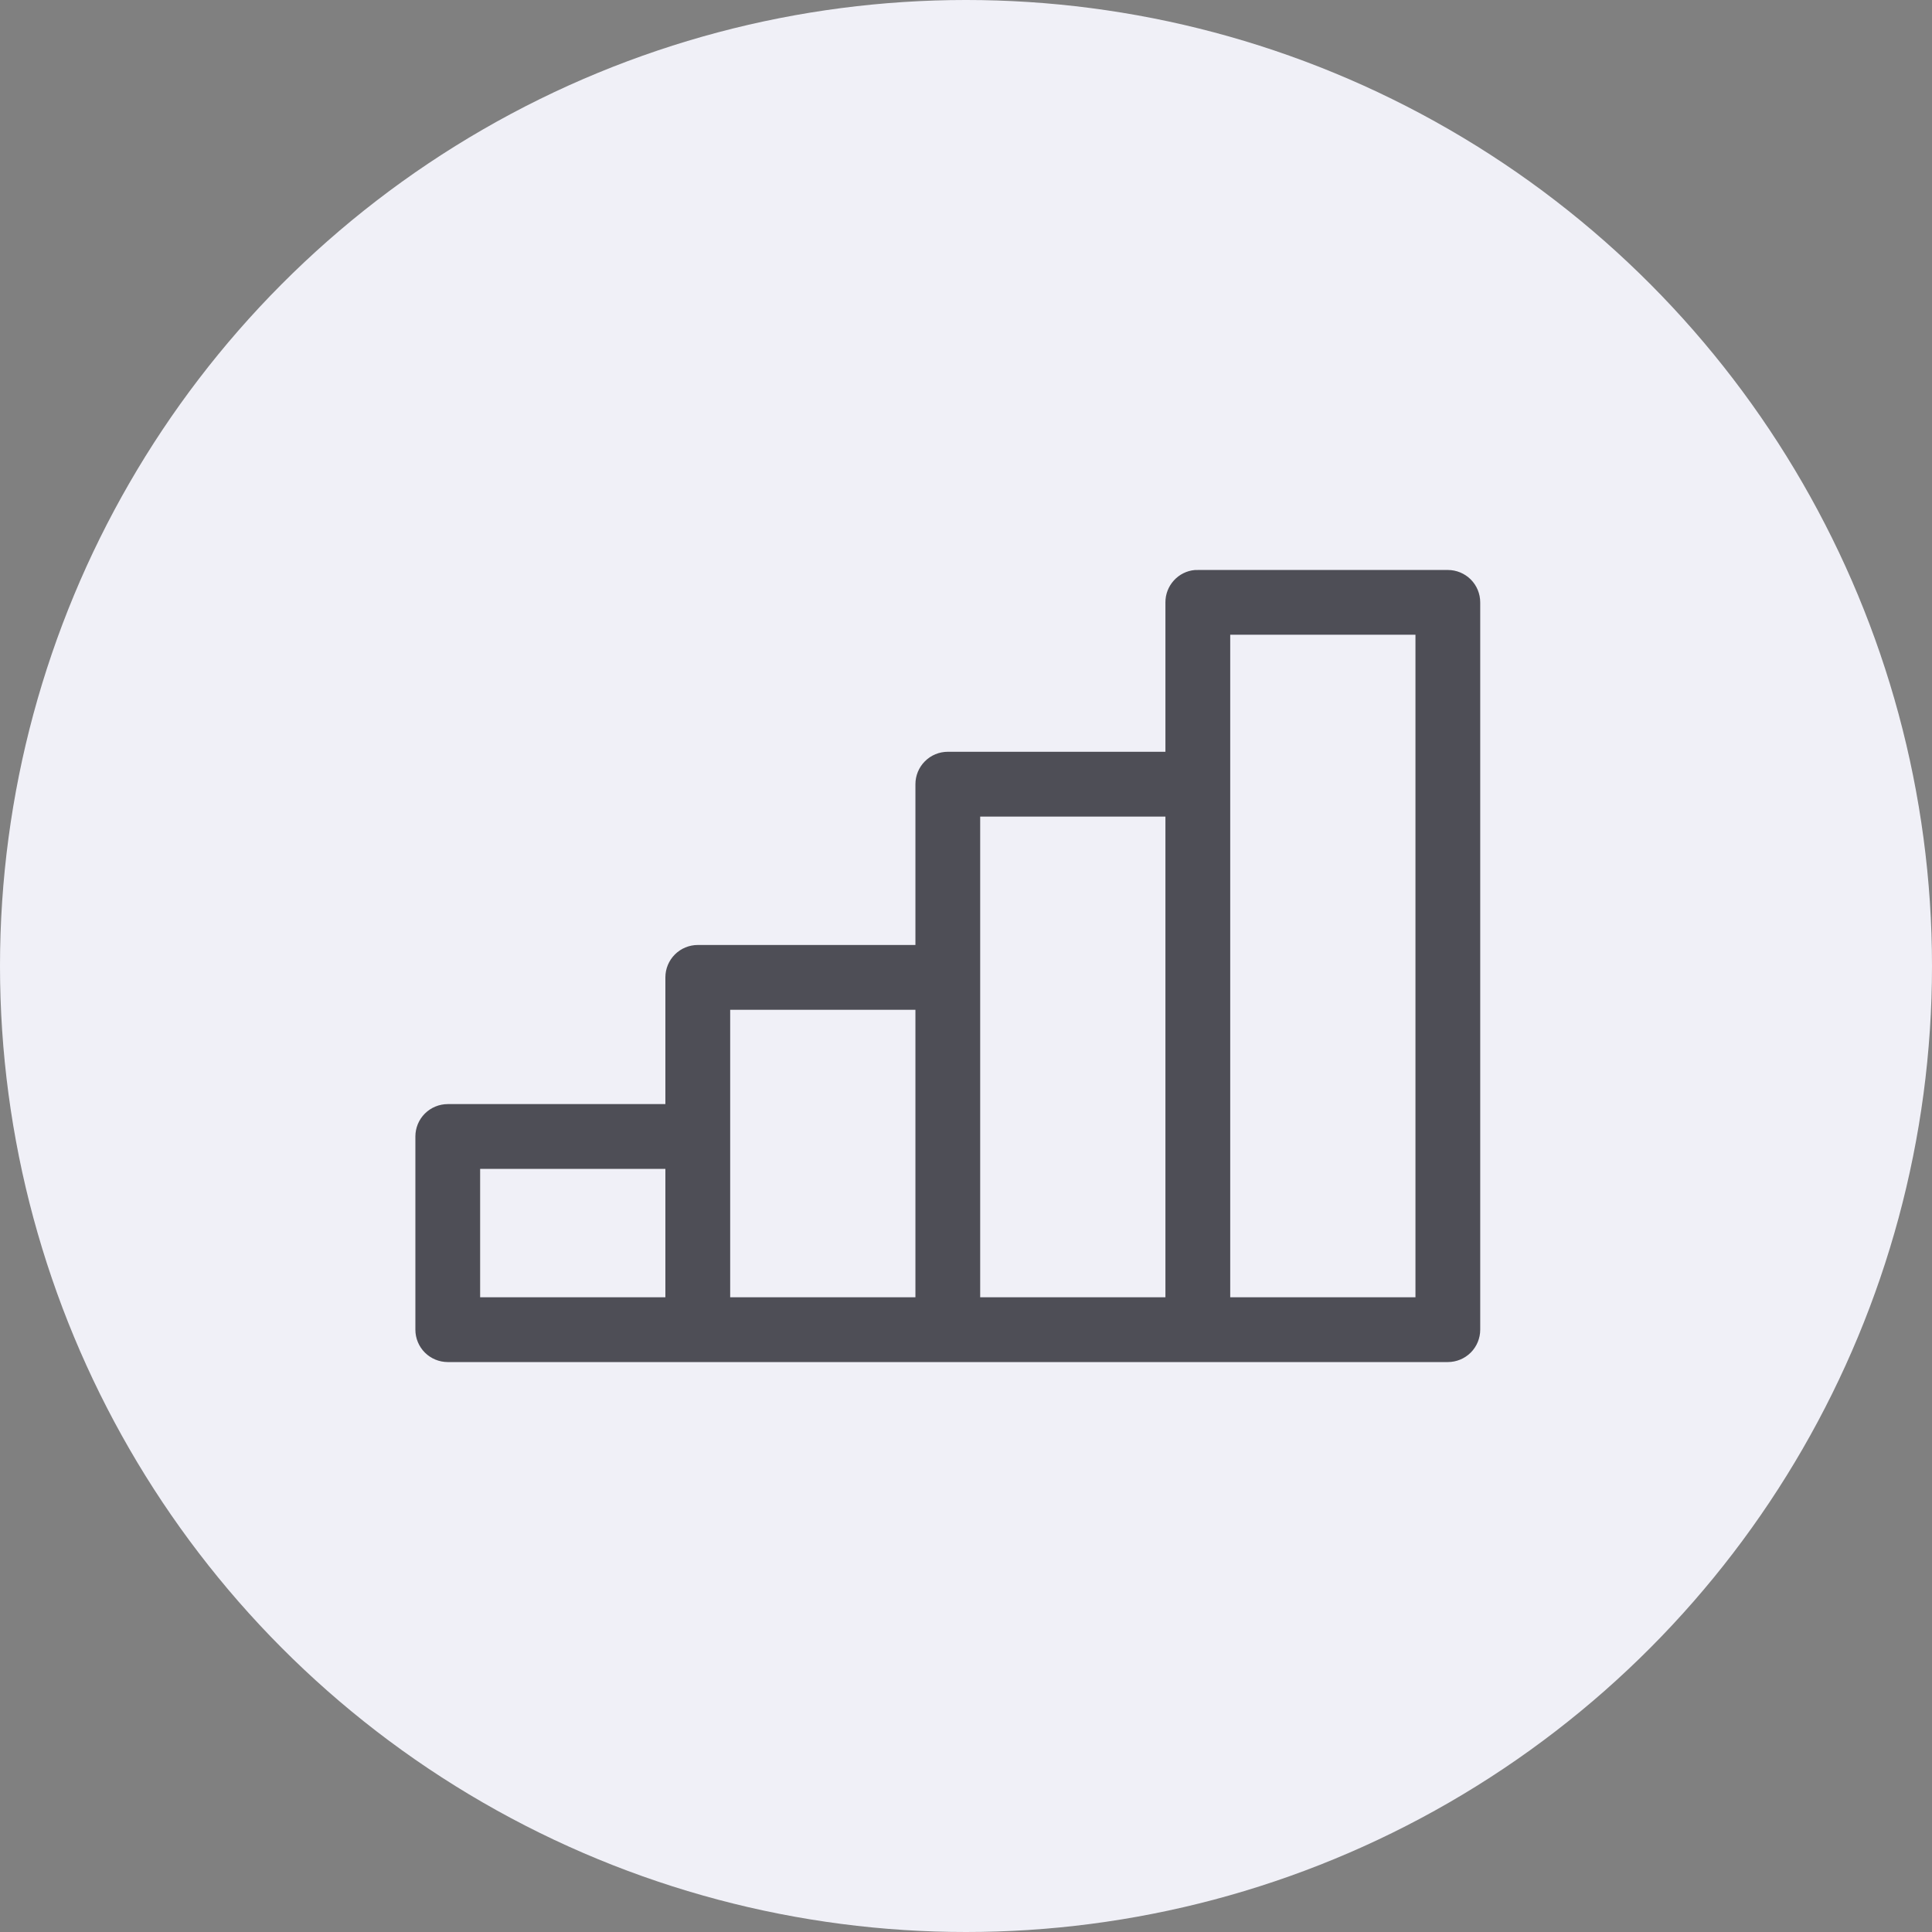 <svg width="50" height="50" viewBox="0 0 50 50" fill="none" xmlns="http://www.w3.org/2000/svg">
<rect x="0" y="0" width="50" height="50" fill="#808080" stroke="none"/>
<circle cx="25" cy="25" r="25" fill="#F0F0F7"/>
<path d="M30.944 15.001C30.798 15.014 30.662 15.082 30.564 15.191C30.465 15.3 30.41 15.442 30.411 15.589V19.706H24.529C24.373 19.706 24.223 19.768 24.113 19.879C24.003 19.989 23.941 20.139 23.941 20.295V24.706H18.059C17.903 24.706 17.753 24.768 17.643 24.878C17.532 24.989 17.47 25.138 17.47 25.294V28.824H11.588C11.432 28.824 11.283 28.886 11.172 28.996C11.062 29.106 11 29.256 11 29.412V34.412C11 34.568 11.062 34.717 11.172 34.828C11.283 34.938 11.432 35 11.588 35H37.47C37.626 35 37.775 34.938 37.886 34.828C37.996 34.717 38.058 34.568 38.058 34.412V15.589C38.058 15.433 37.996 15.283 37.886 15.173C37.775 15.063 37.626 15.001 37.47 15.001H30.999C30.981 15 30.963 15 30.944 15.001ZM31.588 16.177H36.882V33.824H31.588V16.177ZM25.117 20.883H30.411V33.824H25.117V20.883ZM18.647 25.883H23.941V33.824H18.647V25.883ZM12.176 30H17.47V33.824H12.176V30Z" fill="#4E4E56" stroke="#4E4E56" stroke-width="0.5"/>
</svg>
